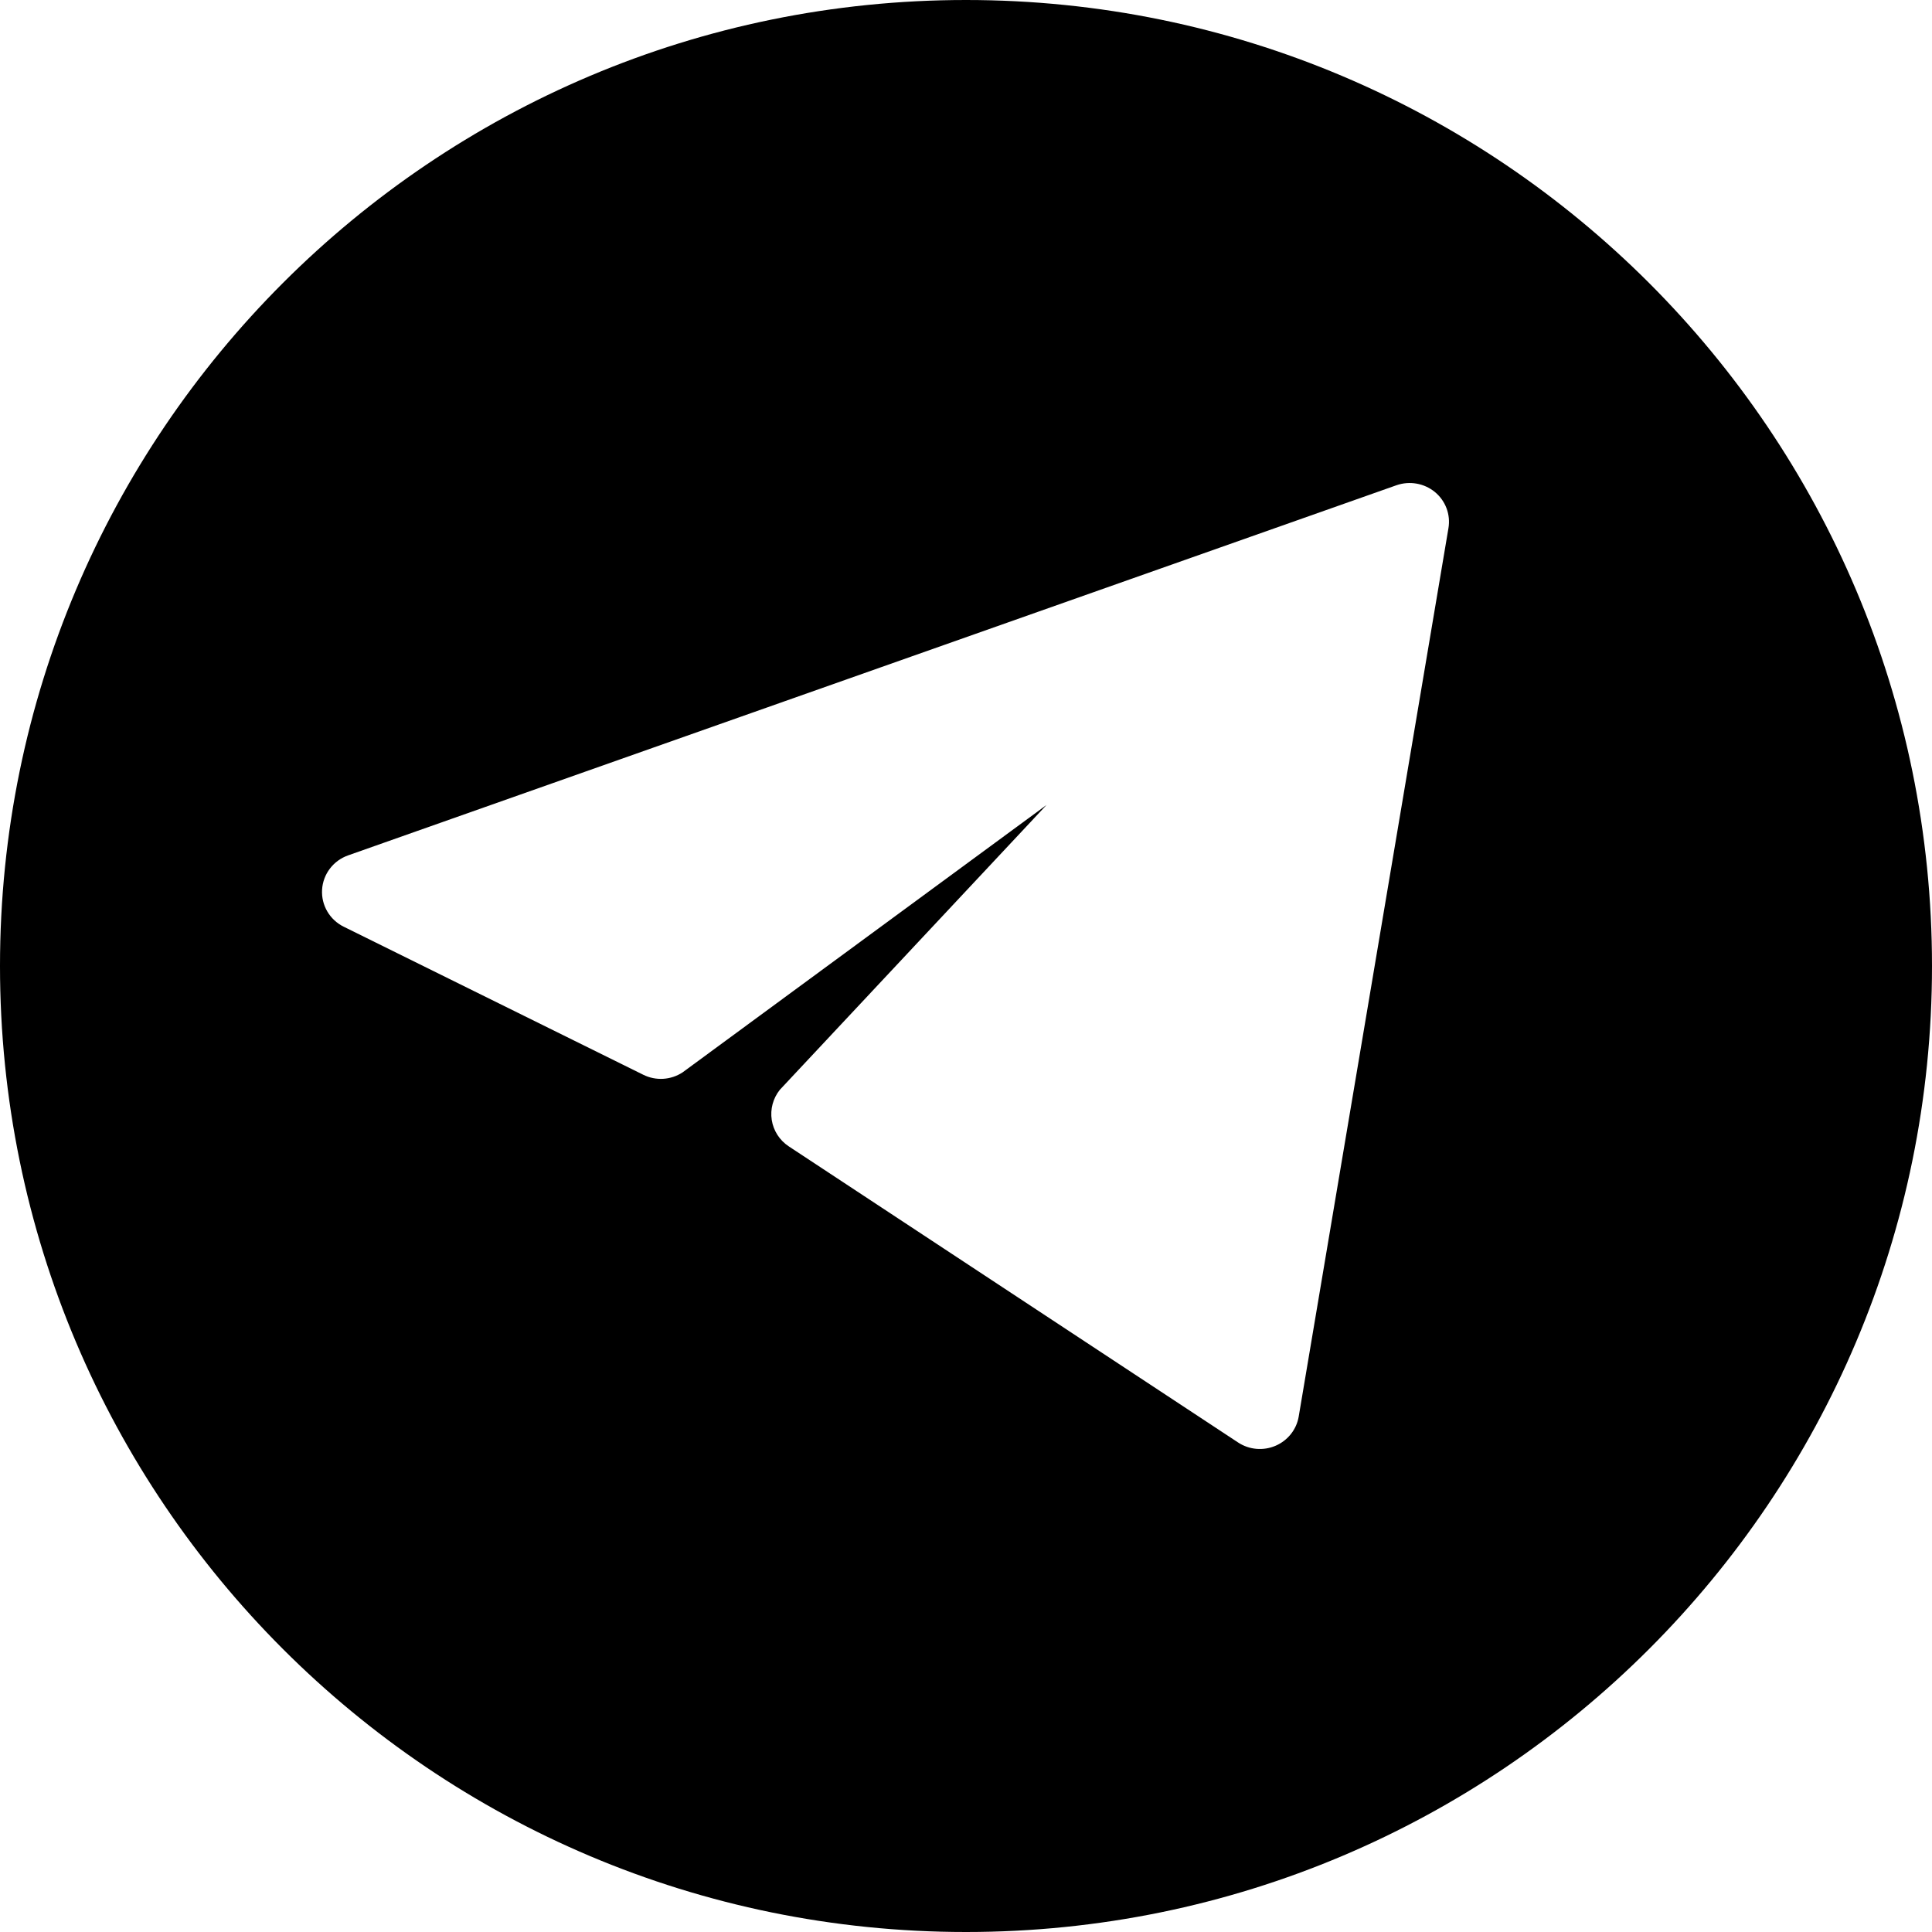 <svg width="24" height="24" viewBox="0 0 24 24" fill="none" xmlns="http://www.w3.org/2000/svg"><path fill-rule="evenodd" clip-rule="evenodd" d="M12 24C18.627 24 24 18.627 24 12C24 5.373 18.627 0 12 0C5.373 0 0 5.373 0 12C0 18.627 5.373 24 12 24ZM17.993 6.562C18.022 6.393 17.958 6.222 17.825 6.112C17.692 6.003 17.51 5.971 17.347 6.028L4.324 10.626C4.14 10.691 4.013 10.858 4.001 11.051C3.989 11.244 4.095 11.426 4.27 11.512L7.991 13.351C8.148 13.429 8.334 13.417 8.48 13.321L13 10L9.688 13.537C9.603 13.643 9.566 13.779 9.587 13.913C9.608 14.047 9.685 14.166 9.799 14.241L15.38 17.919C15.518 18.01 15.693 18.025 15.845 17.96C15.997 17.895 16.106 17.758 16.133 17.597L17.993 6.562Z" fill="currentColor"/></svg>
